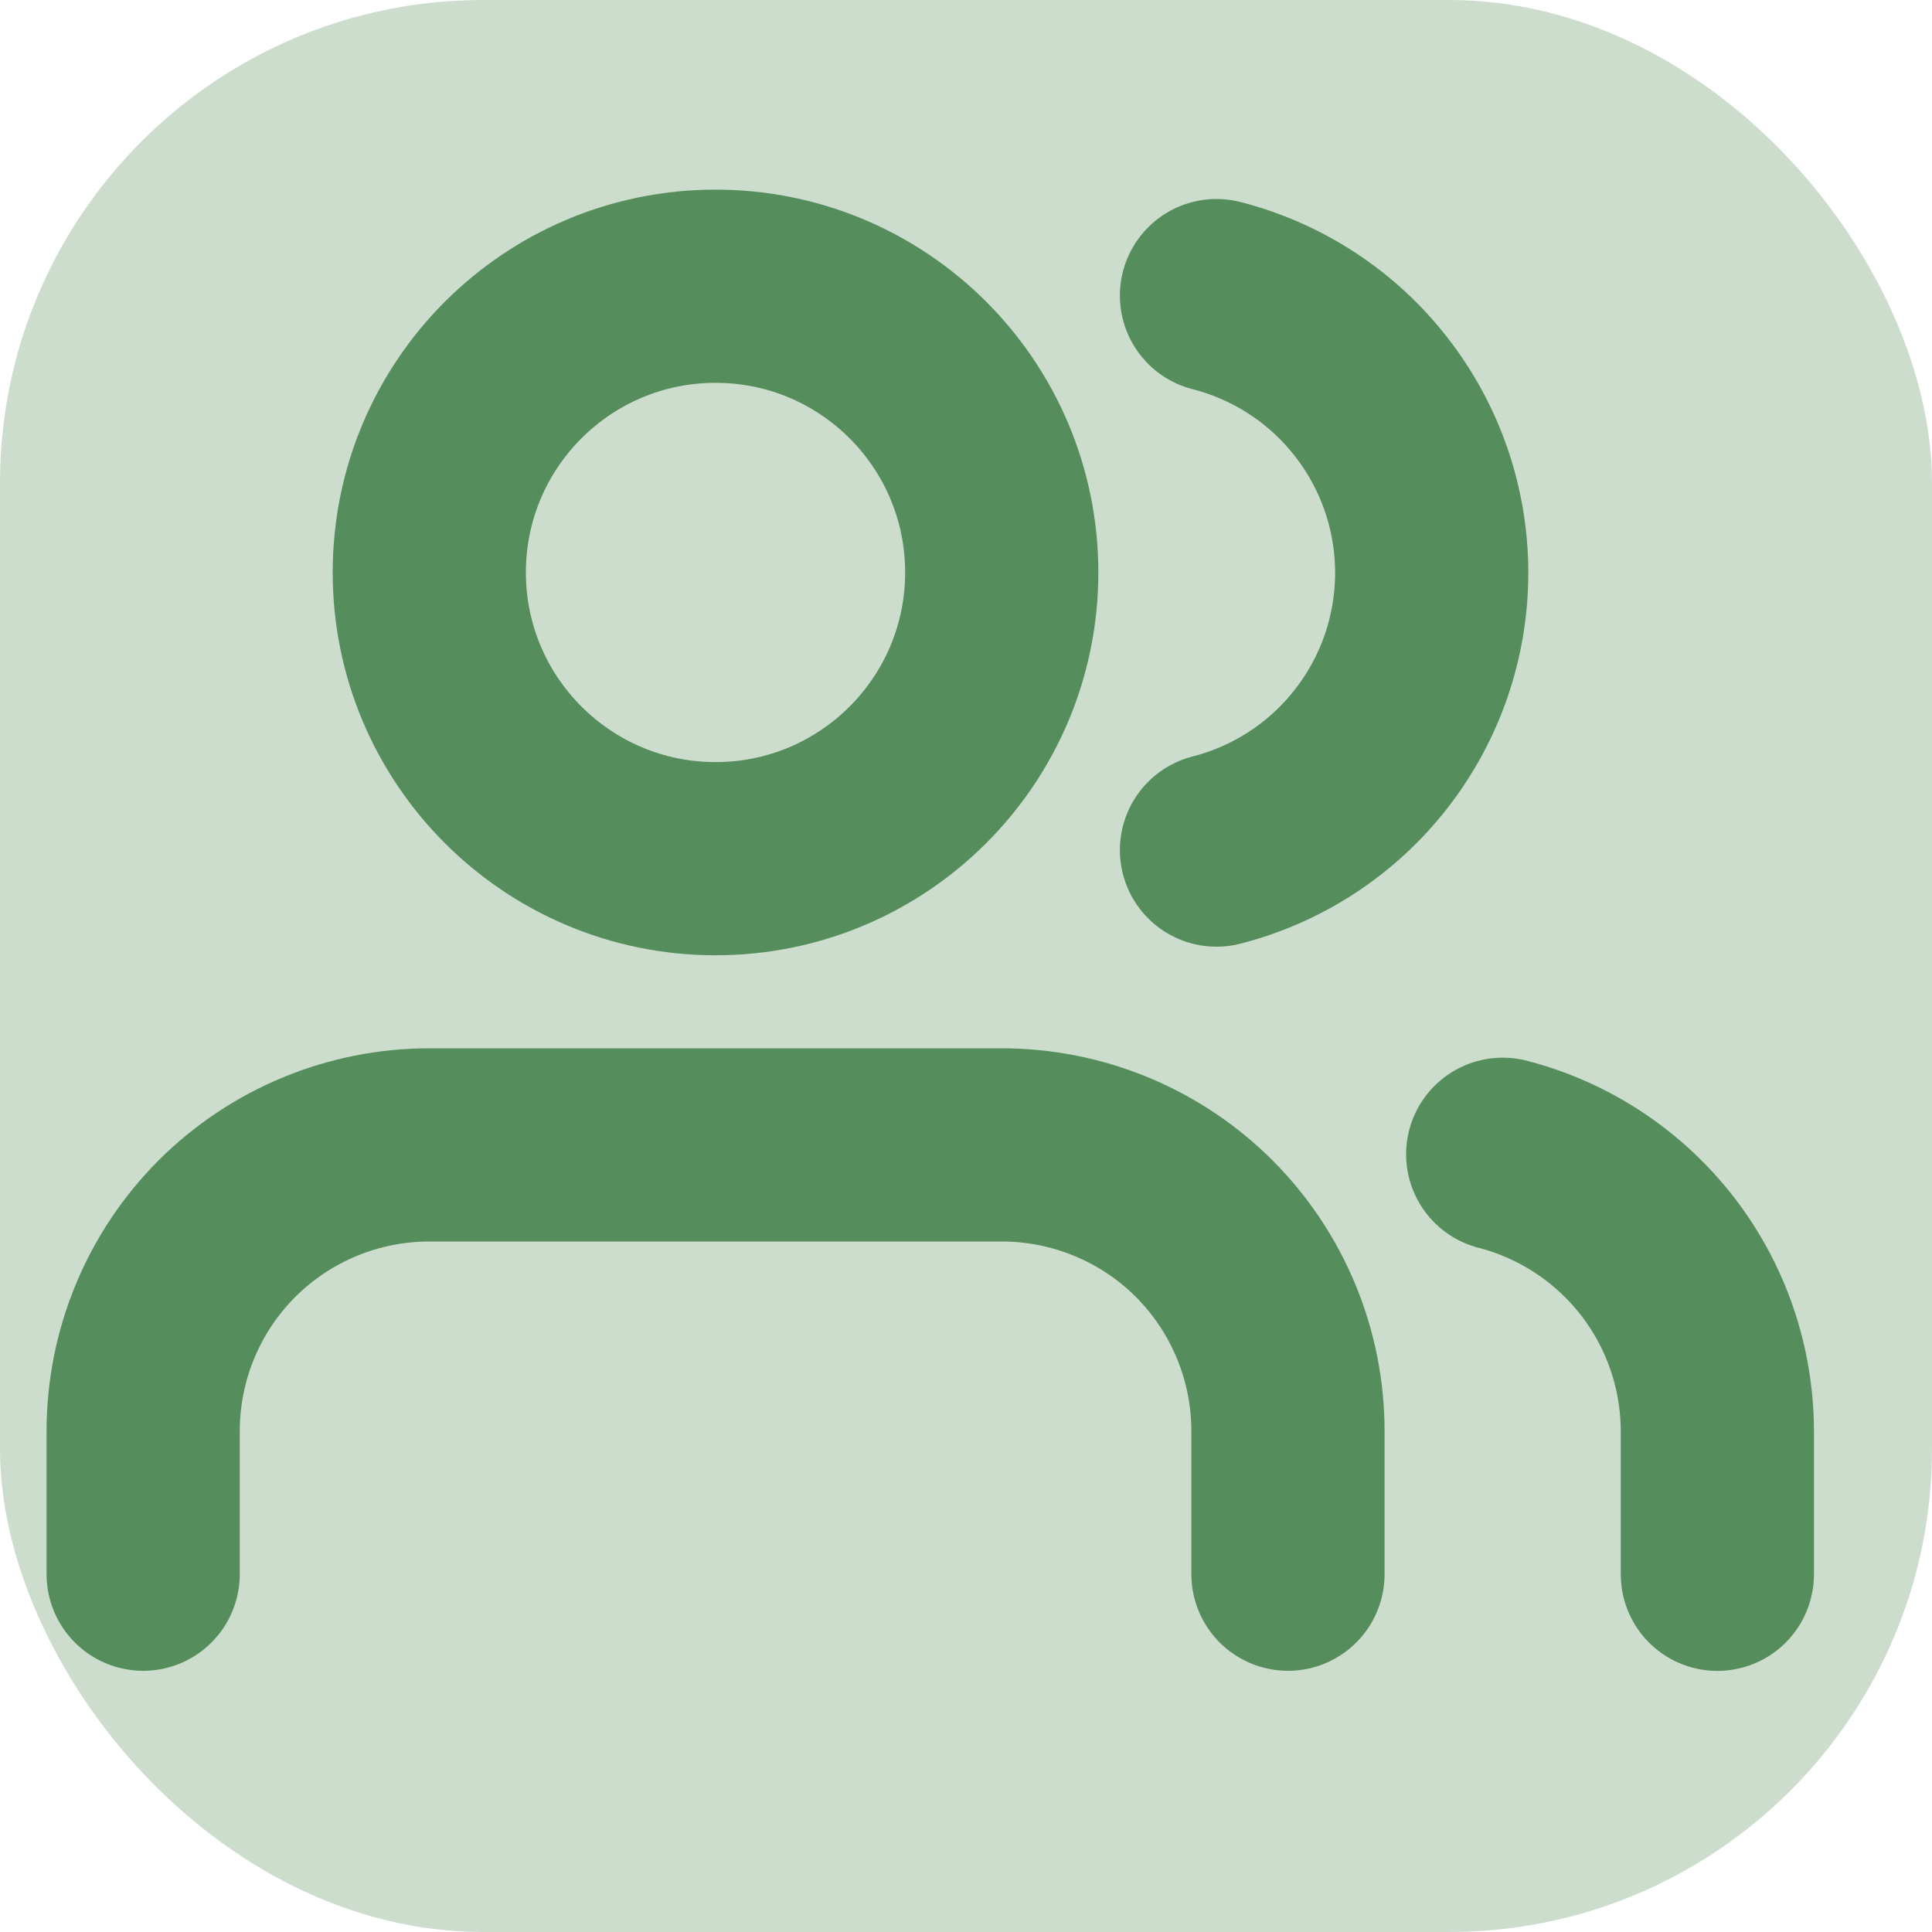 <svg width="20" height="20" viewBox="0 0 20 20" fill="none" xmlns="http://www.w3.org/2000/svg">
<rect width="20" height="20" rx="5" fill="#568D5C" fill-opacity="0.3"/>
<path d="M13.333 16.296V14.815C13.333 14.029 13.021 13.275 12.466 12.719C11.91 12.164 11.156 11.852 10.37 11.852H4.444C3.659 11.852 2.905 12.164 2.349 12.719C1.794 13.275 1.482 14.029 1.482 14.815V16.296" stroke="#568D5C" stroke-width="2" stroke-linecap="round" stroke-linejoin="round"/>
<path d="M7.407 8.889C9.044 8.889 10.37 7.562 10.37 5.926C10.37 4.289 9.044 2.963 7.407 2.963C5.771 2.963 4.444 4.289 4.444 5.926C4.444 7.562 5.771 8.889 7.407 8.889Z" stroke="#568D5C" stroke-width="2" stroke-linecap="round" stroke-linejoin="round"/>
<path d="M17.778 16.297V14.816C17.777 14.159 17.559 13.522 17.157 13.003C16.754 12.484 16.191 12.113 15.556 11.949" stroke="#568D5C" stroke-width="2" stroke-linecap="round" stroke-linejoin="round"/>
<path d="M12.593 3.06C13.23 3.223 13.795 3.593 14.198 4.113C14.602 4.633 14.821 5.272 14.821 5.93C14.821 6.588 14.602 7.227 14.198 7.747C13.795 8.266 13.23 8.637 12.593 8.8" stroke="#568D5C" stroke-width="2" stroke-linecap="round" stroke-linejoin="round"/>
</svg>
